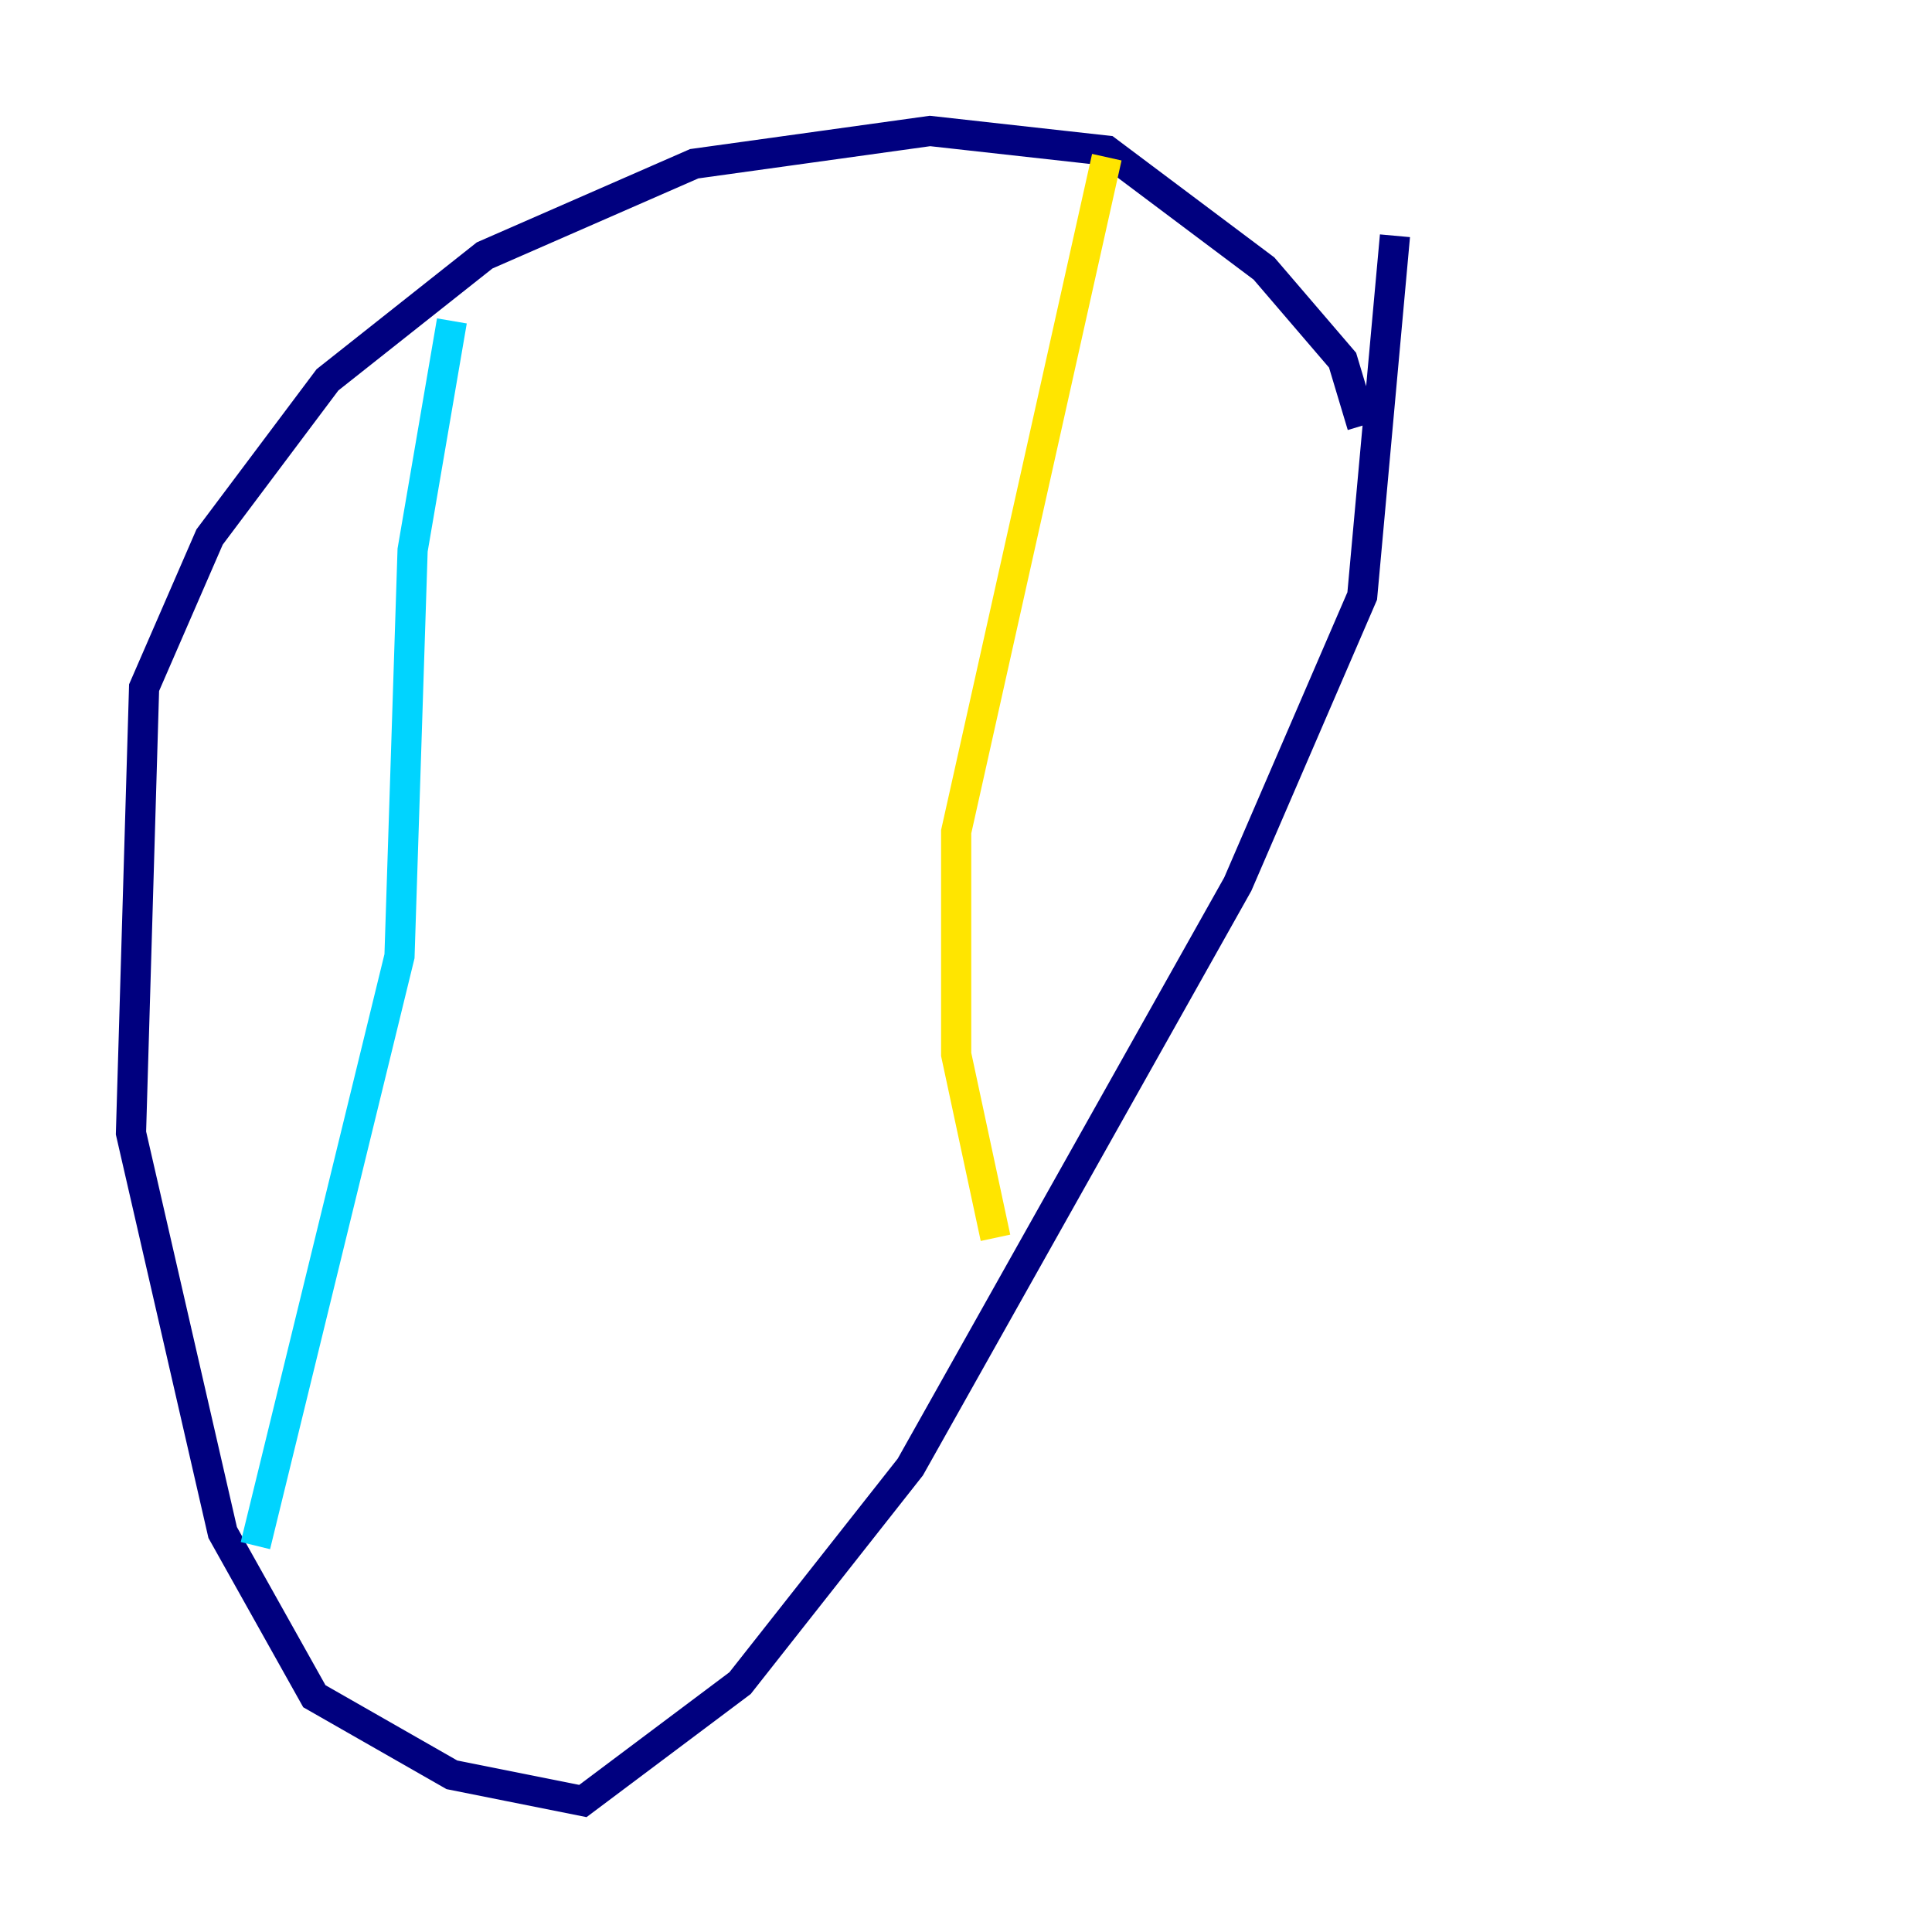 <?xml version="1.0" encoding="utf-8" ?>
<svg baseProfile="tiny" height="128" version="1.2" viewBox="0,0,128,128" width="128" xmlns="http://www.w3.org/2000/svg" xmlns:ev="http://www.w3.org/2001/xml-events" xmlns:xlink="http://www.w3.org/1999/xlink"><defs /><polyline fill="none" points="90.251,28.203 88.949,23.864 83.742,17.79 73.329,9.98 61.614,8.678 45.993,10.848 32.108,16.922 21.695,25.166 13.885,35.58 9.546,45.559 8.678,75.064 14.752,101.532 20.827,112.38 29.939,117.586 38.617,119.322 49.031,111.512 60.312,97.193 82.007,58.576 90.251,39.485 92.42,15.62" stroke="#00007f" stroke-width="2" /><polyline fill="none" points="29.939,21.261 27.336,36.447 26.468,63.349 16.922,102.4" stroke="#00d4ff" stroke-width="2" /><polyline fill="none" points="73.329,10.414 63.349,55.105 63.349,69.858 65.953,82.007" stroke="#ffe500" stroke-width="2" /><polyline fill="none" points="63.783,29.071 63.783,29.071" stroke="#7f0000" stroke-width="2" /></svg>
